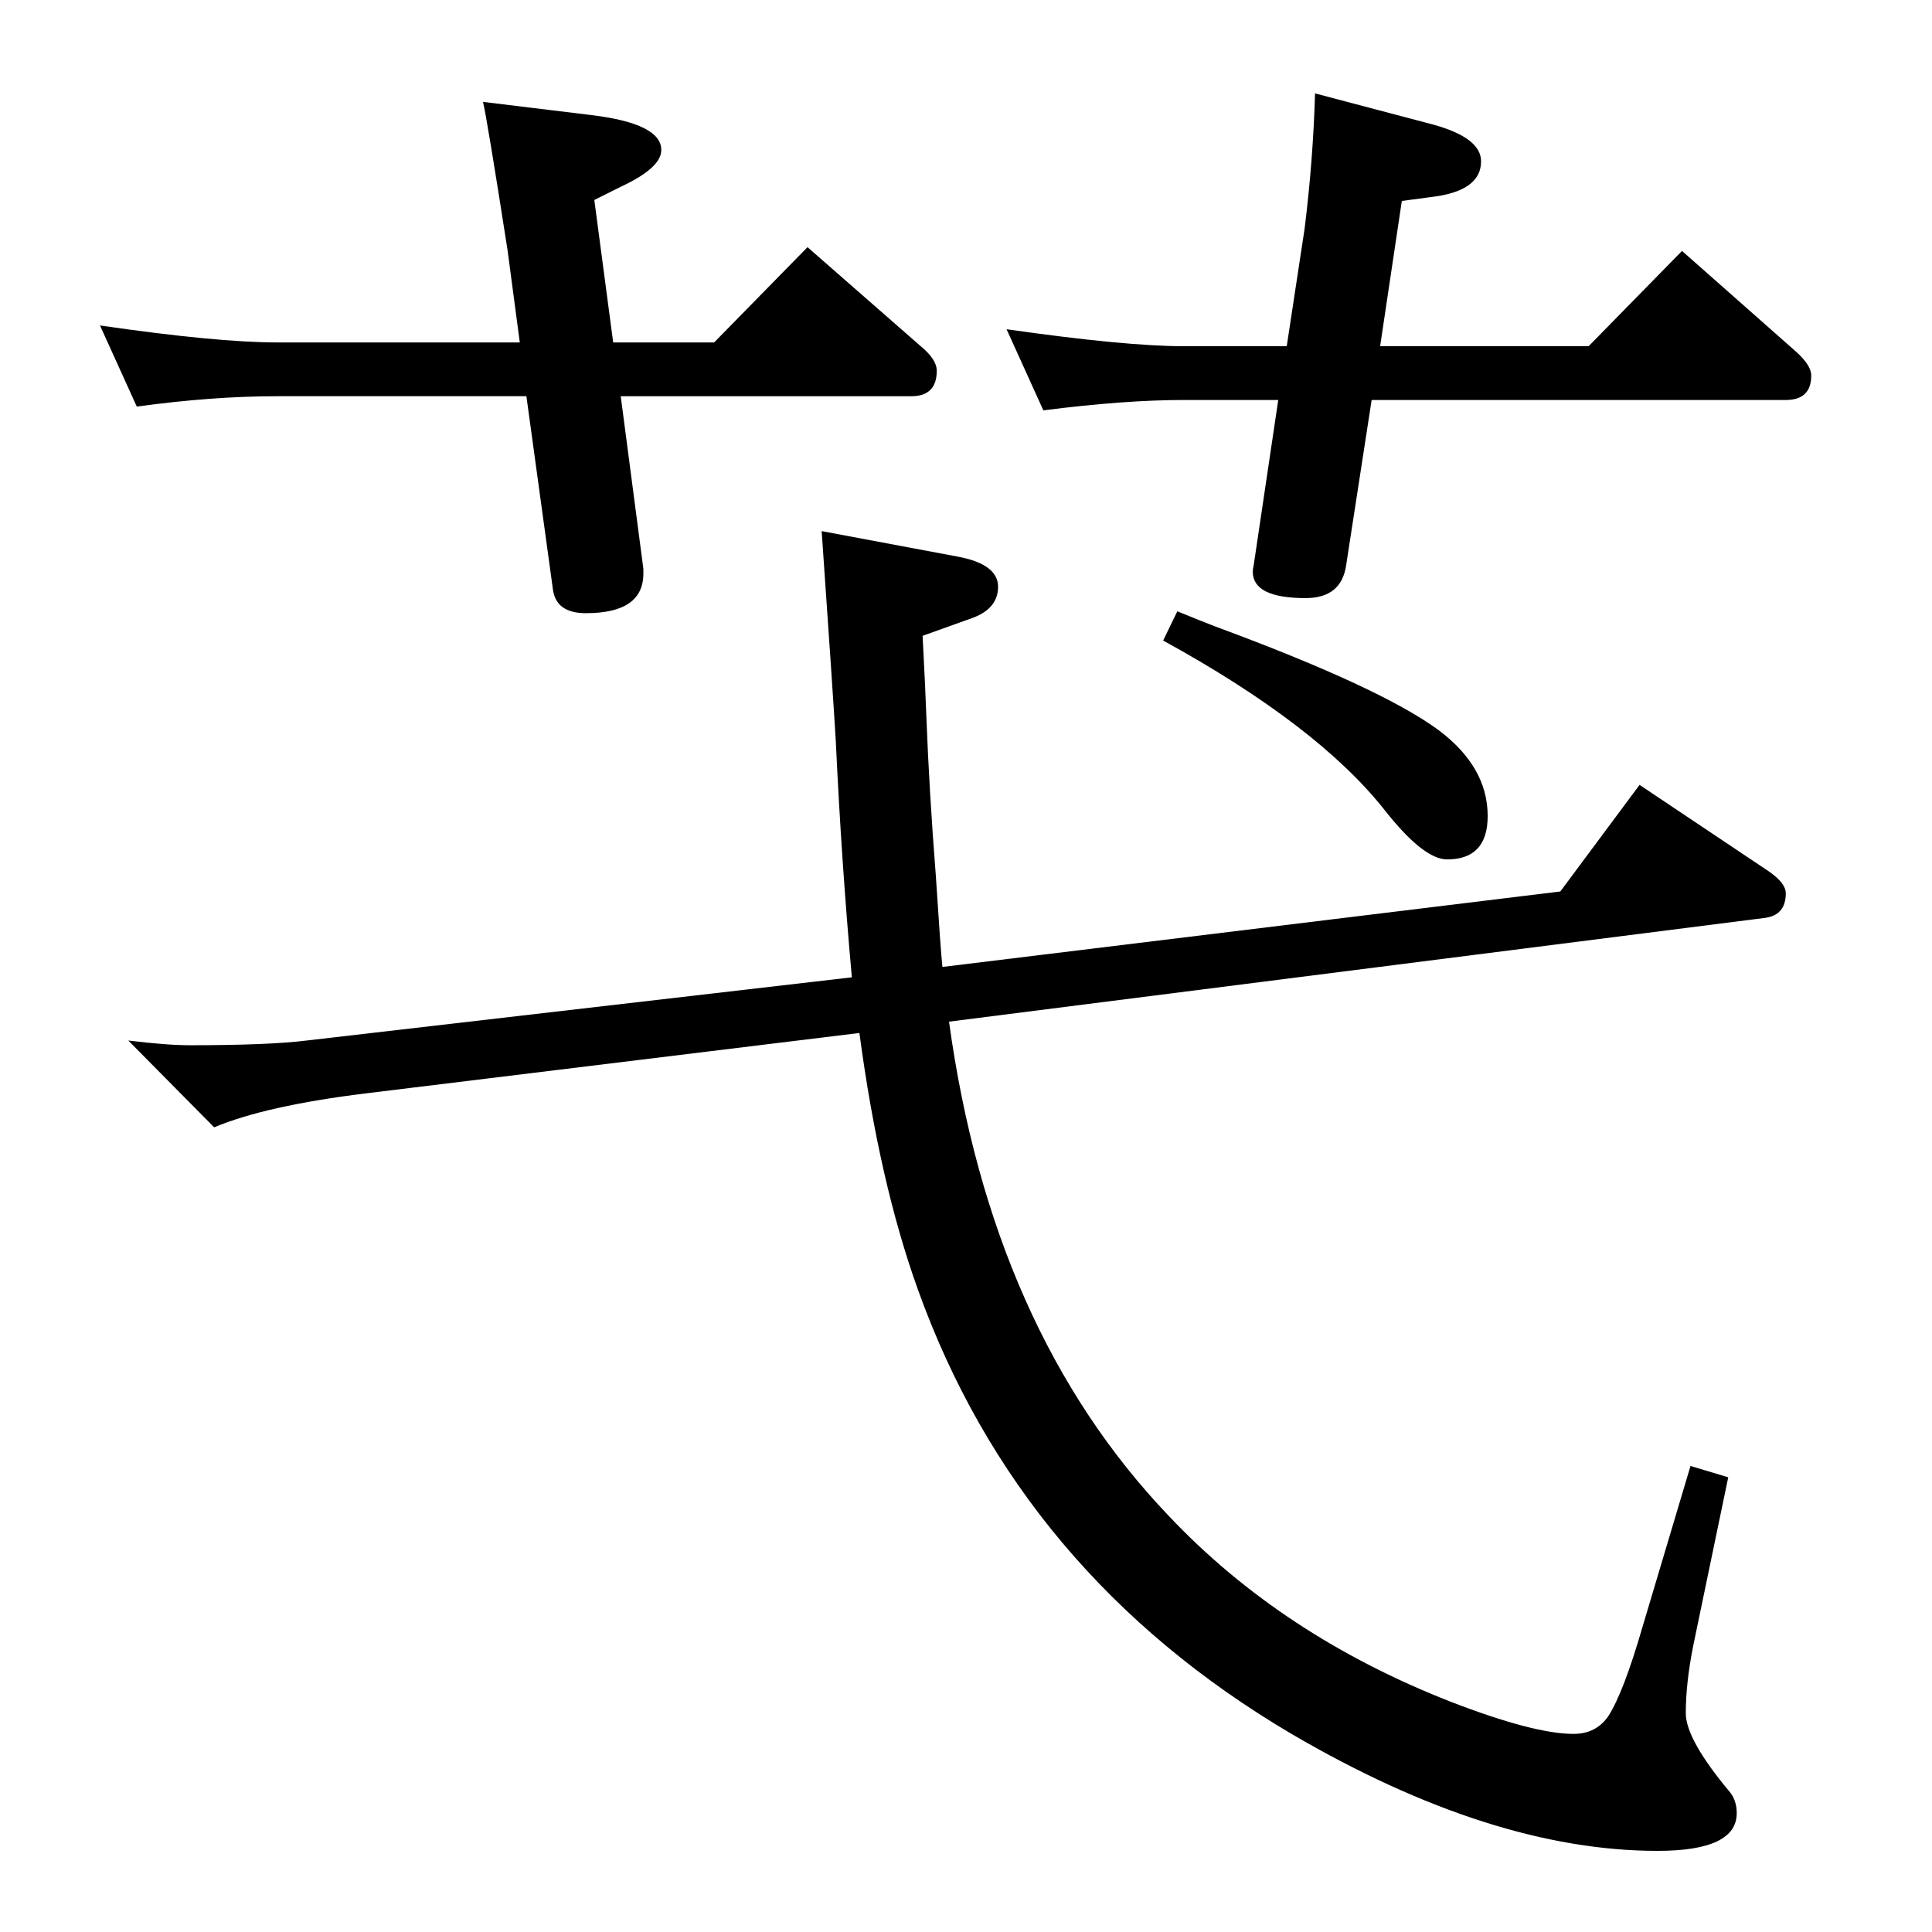 <?xml version="1.0" standalone="no"?>
<!DOCTYPE svg PUBLIC "-//W3C//DTD SVG 1.1//EN" "http://www.w3.org/Graphics/SVG/1.1/DTD/svg11.dtd" >
<svg xmlns="http://www.w3.org/2000/svg" xmlns:xlink="http://www.w3.org/1999/xlink" version="1.1" viewBox="0 -410 2048 2048">
  <g transform="matrix(1 0 0 -1 0 1638)">
   <path fill="currentColor"
d="M911 953l-523 -64q-106 -13 -161 -36l-91 92q41 -5 65 -5q84 0 124 5l578 67q-11 122 -17 250q-3 51 -15 223l144 -27q43 -8 43 -32q0 -23 -27 -33l-53 -19q3 -57 4 -86q3 -79 10 -168q5 -78 7 -97l655 80l84 113l133 -89q22 -14 22 -26q0 -23 -22 -26l-865 -110
q45 -327 233 -524q120 -127 299 -197q88 -34 130 -34q24 0 37 19q16 25 36 94l51 171l40 -12l-37 -178q-8 -40 -8 -72q0 -28 47 -84q7 -9 7 -22q0 -40 -84 -40q-176 0 -388 124q-288 170 -396 471q-41 114 -62 272zM1454 1624l-27 -175q-5 -35 -43 -35q-56 0 -56 28q0 3 1 7
l26 175h-100q-63 0 -149 -11l-39 86q126 -18 188 -18h109l19 125q9 73 11 143l125 -33q51 -14 51 -39q0 -32 -54 -38l-30 -4l-23 -154h221l99 101l120 -106q17 -15 17 -26q0 -26 -27 -26h-439zM658 1628l24 -183v-5q0 -42 -61 -42q-32 0 -35 26l-28 204h-264q-69 0 -149 -11
l-39 86q124 -18 188 -18h257l-13 98q-22 141 -26 157l115 -14q74 -9 74 -37q0 -19 -43 -39l-28 -14l20 -151h107l99 101l120 -105q17 -14 17 -26q0 -27 -27 -27h-308zM1248 1400q27 -11 40 -16q176 -65 237 -110q52 -39 52 -91q0 -46 -43 -46q-25 0 -66 52q-71 90 -235 180z
" />
  </g>

</svg>
